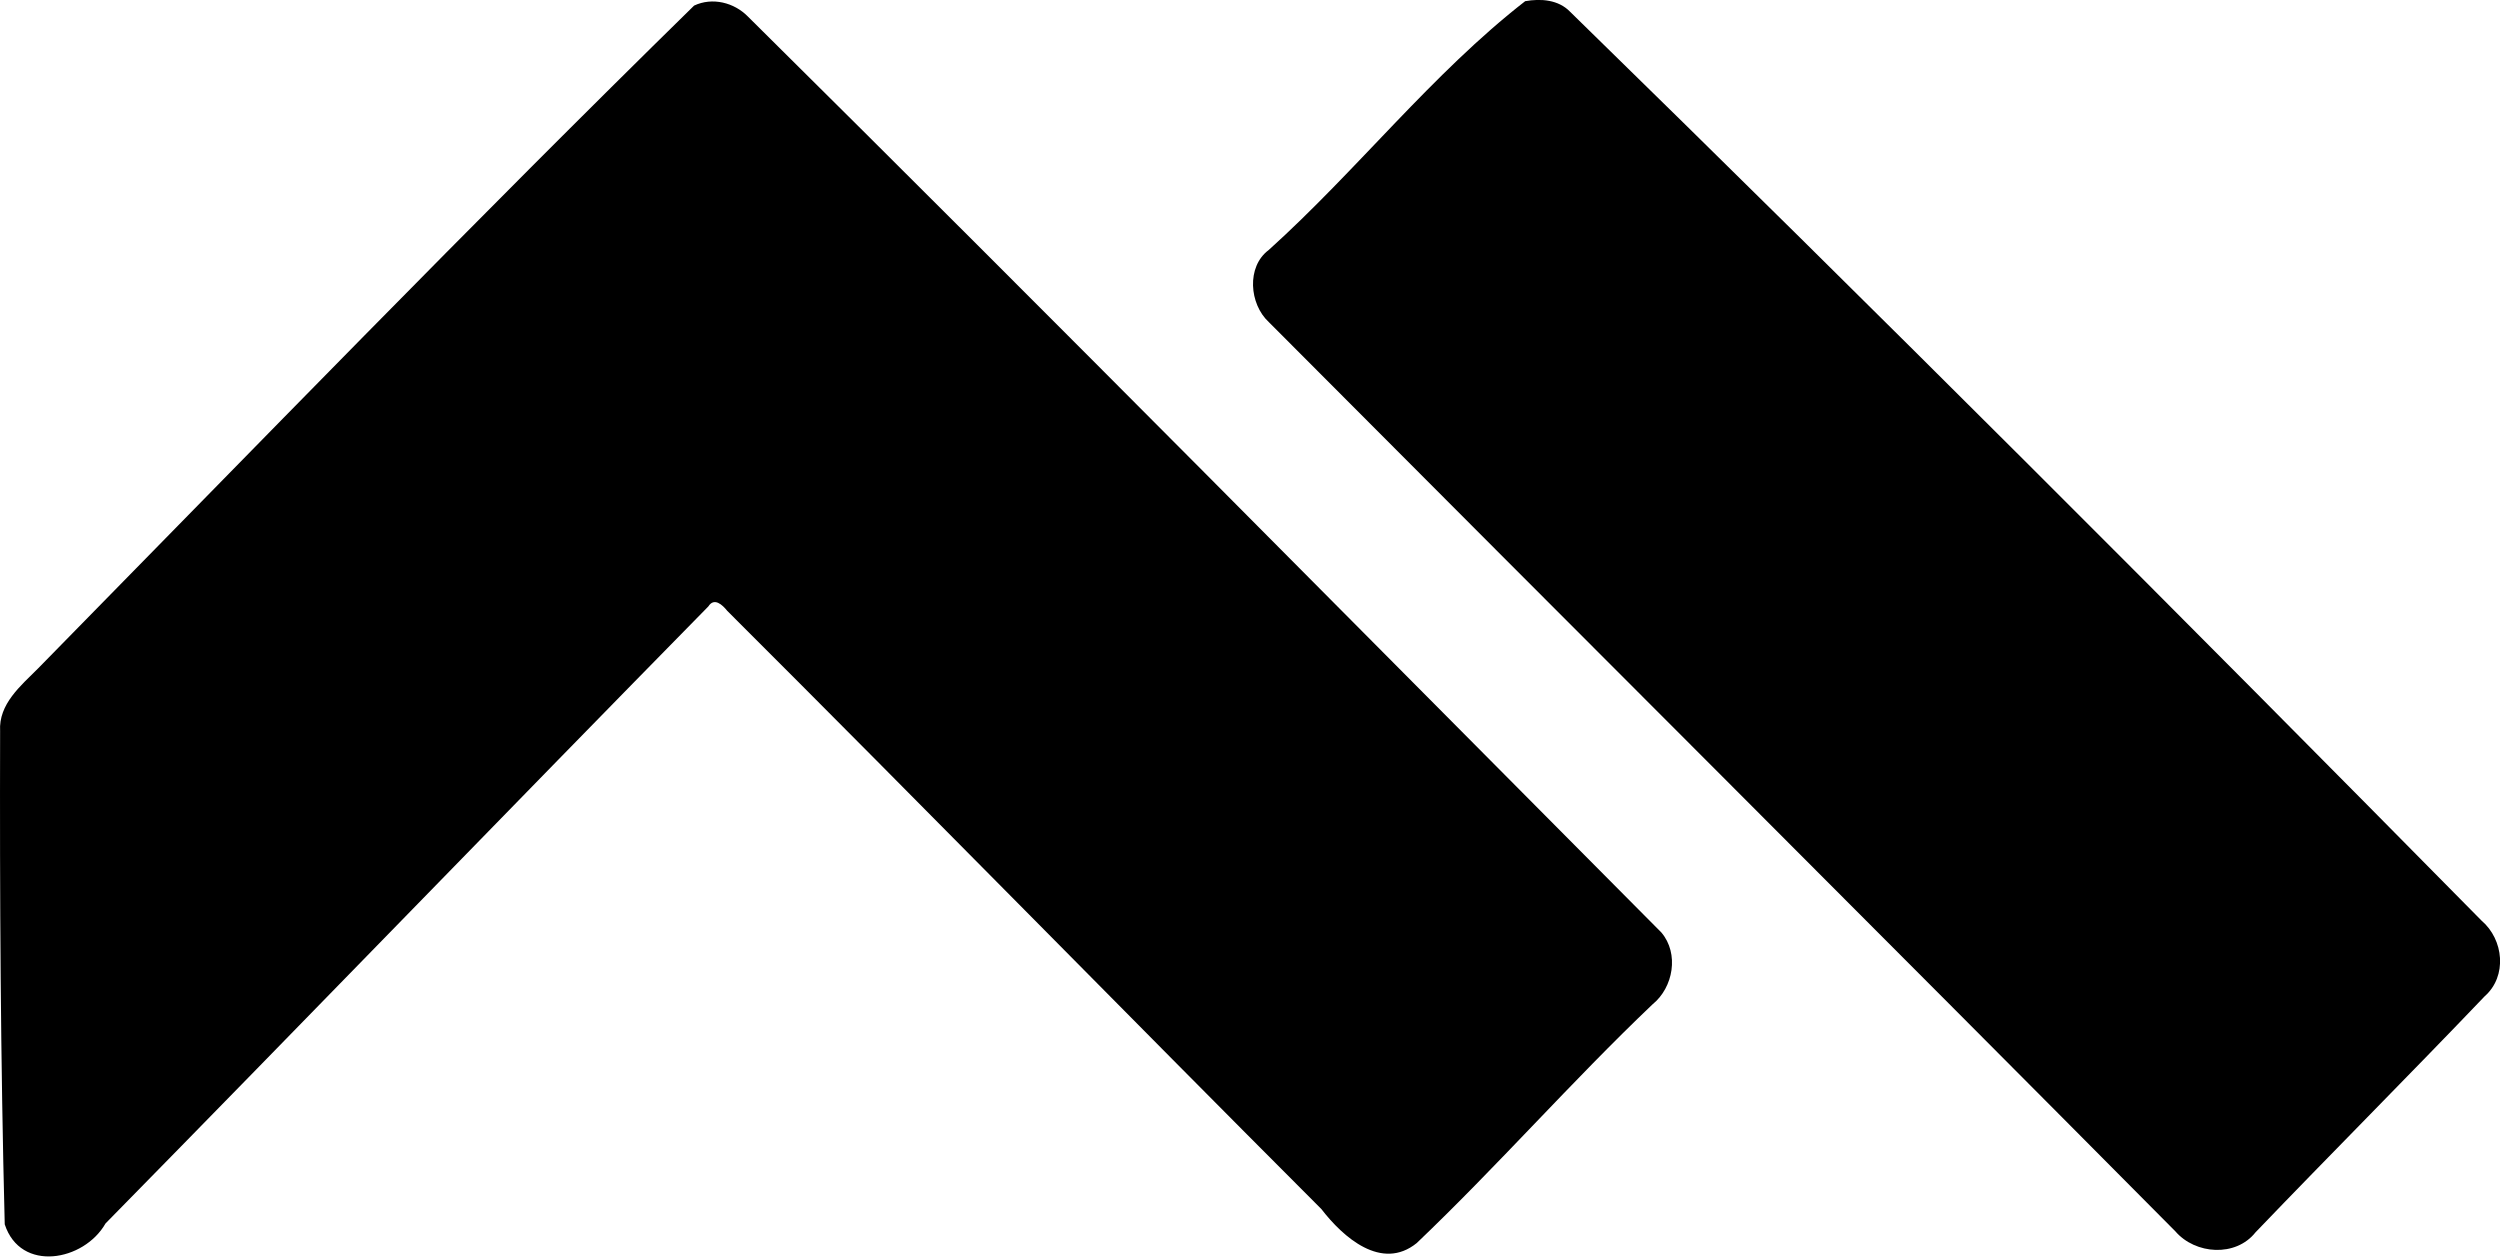 <?xml version="1.0" encoding="iso-8859-1"?>
<!-- Generator: Adobe Illustrator 21.0.2, SVG Export Plug-In . SVG Version: 6.00 Build 0)  -->
<svg version="1.1" xmlns="http://www.w3.org/2000/svg" xmlns:xlink="http://www.w3.org/1999/xlink" x="0px" y="0px"
	 viewBox="0 0 23.217 11.669" style="enable-background:new 0 0 23.217 11.669;" xml:space="preserve">
<g id="The_x5F_Nth_x5F_Degree_x5F_Club">
	<path d="M14.164,0.011c0.145-0.026,0.309-0.014,0.417,0.098c2.851,2.784,5.667,5.604,8.465,8.441
		c0.206,0.176,0.24,0.516,0.029,0.702c-0.704,0.737-1.424,1.458-2.129,2.193c-0.183,0.231-0.558,0.206-0.744-0.01
		c-2.799-2.821-5.614-5.628-8.419-8.444c-0.181-0.167-0.209-0.514-0.001-0.669C12.601,1.584,13.3,0.683,14.164,0.011z"/>
	<path d="M6.446,0.052c0.169-0.08,0.372-0.029,0.5,0.102c2.844,2.817,5.66,5.667,8.483,8.506c0.166,0.196,0.112,0.51-0.083,0.668
		c-0.752,0.716-1.438,1.5-2.189,2.216c-0.326,0.264-0.685-0.055-0.885-0.315c-1.845-1.847-3.671-3.713-5.518-5.556
		C6.709,5.617,6.633,5.545,6.578,5.632c-1.871,1.905-3.727,3.825-5.598,5.73c-0.2,0.351-0.789,0.459-0.936,0.008
		C0.005,9.846-0.003,8.317,0.001,6.79c-0.015-0.253,0.193-0.422,0.353-0.583C2.377,4.147,4.388,2.069,6.446,0.052z"/>
</g>
<g id="Layer_1">
</g>
</svg>
